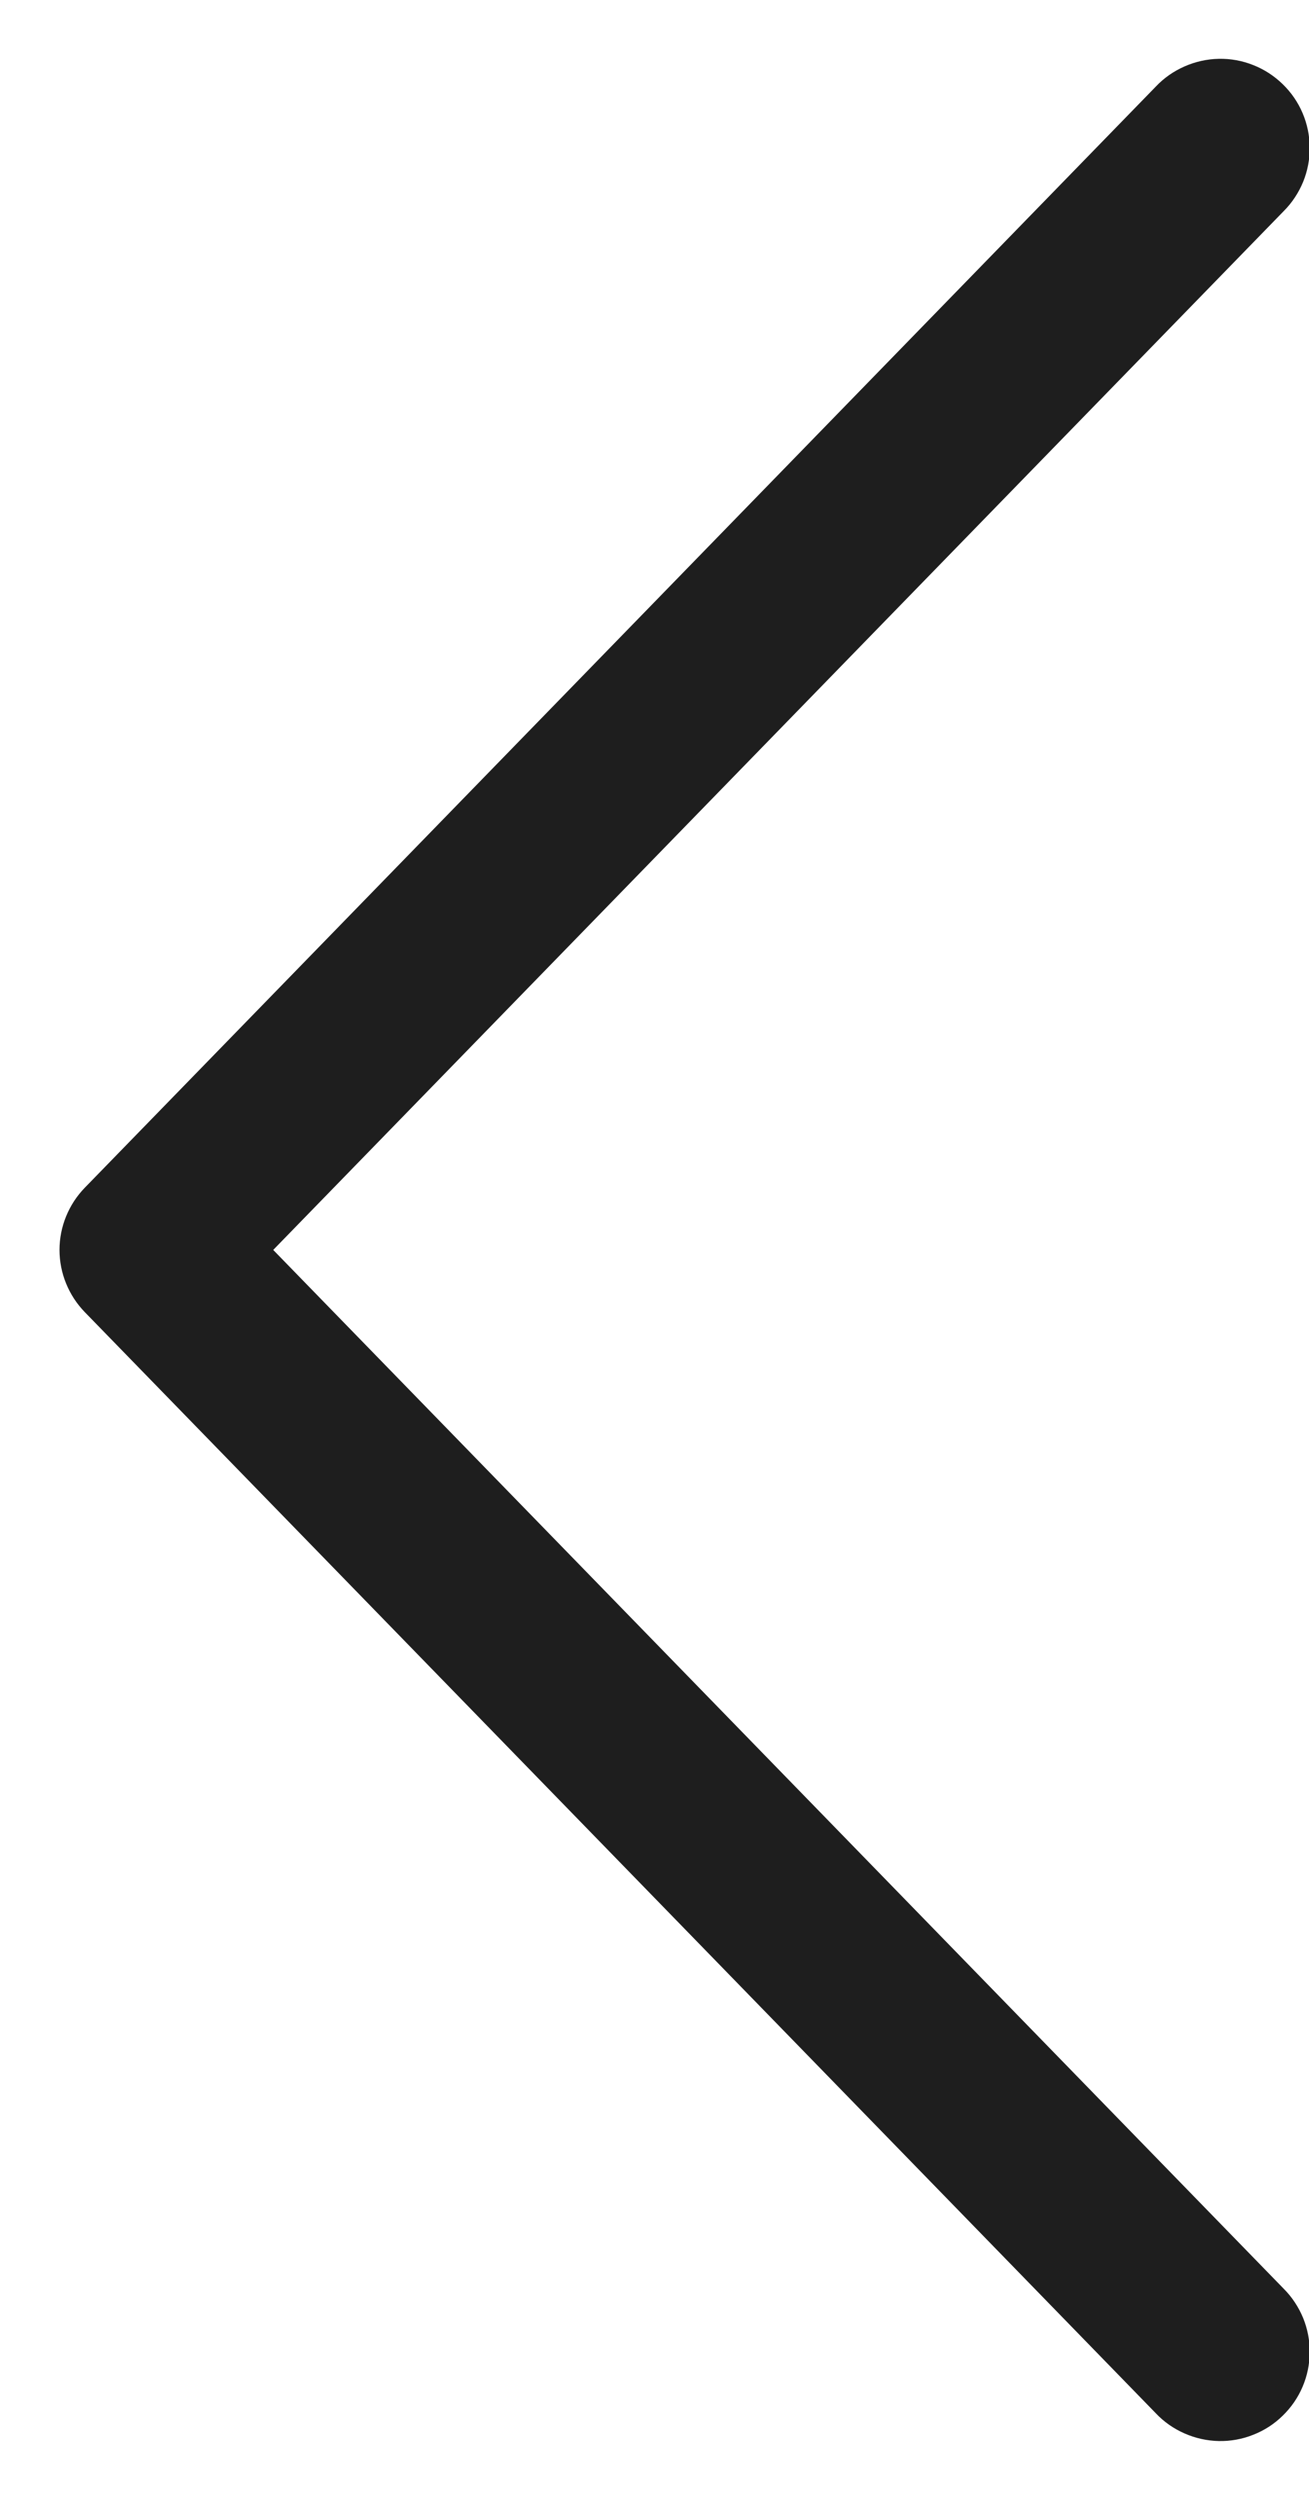 <svg width="11" height="21" viewBox="0 0 11 21" fill="none" xmlns="http://www.w3.org/2000/svg">
<path d="M2.296 10.5L10.788 1.773C10.858 1.703 10.913 1.619 10.951 1.527C10.988 1.436 11.007 1.337 11.006 1.238C11.005 1.139 10.985 1.041 10.946 0.95C10.907 0.858 10.85 0.776 10.779 0.707C10.708 0.638 10.624 0.583 10.532 0.547C10.44 0.51 10.341 0.492 10.242 0.494C10.143 0.496 10.045 0.518 9.954 0.558C9.863 0.598 9.781 0.655 9.713 0.727L0.713 9.977C0.577 10.117 0.5 10.305 0.5 10.5C0.5 10.695 0.577 10.883 0.713 11.023L9.713 20.273C9.781 20.345 9.863 20.402 9.954 20.442C10.045 20.482 10.143 20.504 10.242 20.506C10.341 20.508 10.44 20.49 10.532 20.453C10.624 20.417 10.708 20.363 10.779 20.293C10.85 20.224 10.907 20.142 10.946 20.05C10.985 19.959 11.005 19.861 11.006 19.762C11.007 19.663 10.988 19.564 10.951 19.473C10.913 19.381 10.858 19.297 10.788 19.227L2.296 10.5Z" fill="#1E1E1E"/>
</svg>
